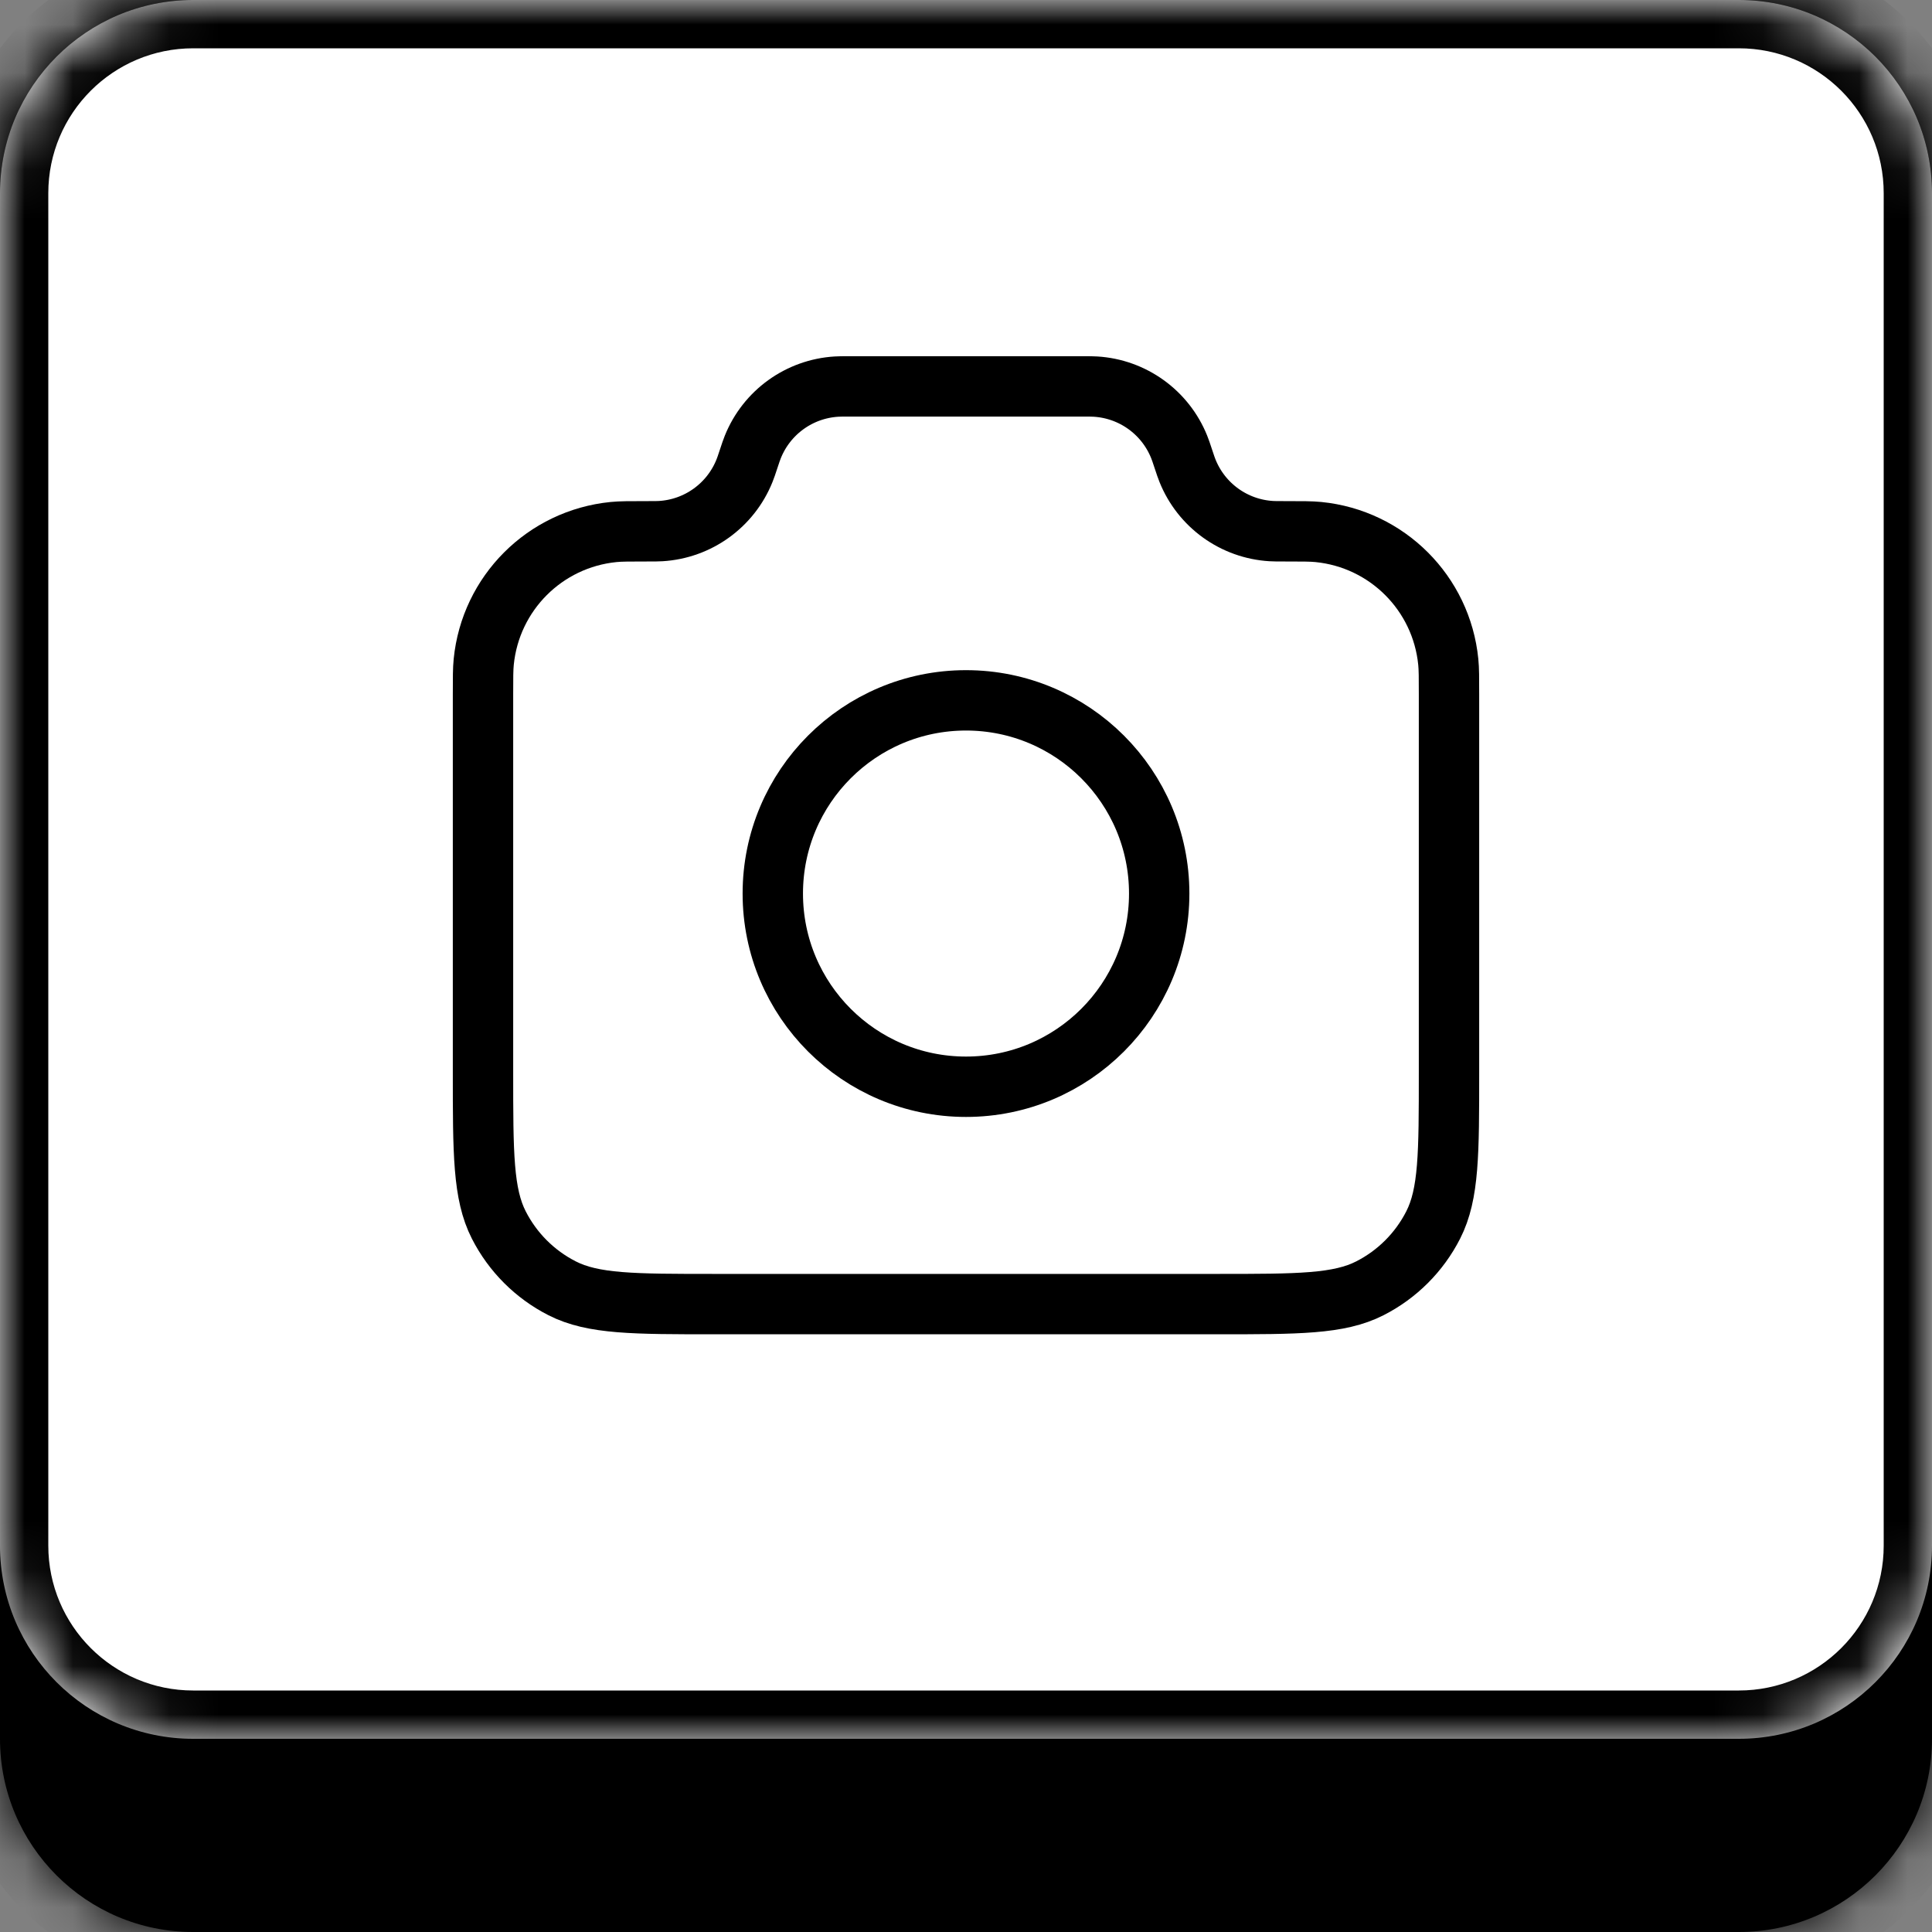 <svg width="40" height="40" viewBox="0 0 40 40" fill="none" xmlns="http://www.w3.org/2000/svg">
<rect x="0" y="0" width="40" height="40" fill="#808080" stroke="none"/>
<mask id="path-1-inside-1_111_347" fill="white">
<path d="M0 4C0 1.791 1.791 0 4 0H36C38.209 0 40 1.791 40 4V36C40 38.209 38.209 40 36 40H4C1.791 40 0 38.209 0 36V4Z"/>
</mask>
<path d="M0 4C0 1.791 1.791 0 4 0H36C38.209 0 40 1.791 40 4V36C40 38.209 38.209 40 36 40H4C1.791 40 0 38.209 0 36V4Z" fill="black"/>
<path d="M4 1H36V-1H4V1ZM39 4V36H41V4H39ZM36 39H4V41H36V39ZM1 36V4H-1V36H1ZM4 39C2.343 39 1 37.657 1 36H-1C-1 38.761 1.239 41 4 41V39ZM39 36C39 37.657 37.657 39 36 39V41C38.761 41 41 38.761 41 36H39ZM36 1C37.657 1 39 2.343 39 4H41C41 1.239 38.761 -1 36 -1V1ZM4 -1C1.239 -1 -1 1.239 -1 4H1C1 2.343 2.343 1 4 1V-1Z" fill="black" mask="url(#path-1-inside-1_111_347)"/>
<mask id="path-3-inside-2_111_347" fill="white">
<path d="M0 4C0 1.791 1.791 0 4 0H36C38.209 0 40 1.791 40 4V32C40 34.209 38.209 36 36 36H4C1.791 36 0 34.209 0 32V4Z"/>
</mask>
<path d="M0 4C0 1.791 1.791 0 4 0H36C38.209 0 40 1.791 40 4V32C40 34.209 38.209 36 36 36H4C1.791 36 0 34.209 0 32V4Z" fill="white"/>
<path d="M4 1H36V-1H4V1ZM39 4V32H41V4H39ZM36 35H4V37H36V35ZM1 32V4H-1V32H1ZM4 35C2.343 35 1 33.657 1 32H-1C-1 34.761 1.239 37 4 37V35ZM39 32C39 33.657 37.657 35 36 35V37C38.761 37 41 34.761 41 32H39ZM36 1C37.657 1 39 2.343 39 4H41C41 1.239 38.761 -1 36 -1V1ZM4 -1C1.239 -1 -1 1.239 -1 4H1C1 2.343 2.343 1 4 1V-1Z" fill="black" mask="url(#path-3-inside-2_111_347)"/>
<path d="M10 14.377C10 14.027 10 13.852 10.015 13.704C10.156 12.281 11.281 11.156 12.704 11.015C12.852 11 13.036 11 13.406 11C13.548 11 13.619 11 13.679 10.996C14.451 10.95 15.126 10.463 15.414 9.746C15.437 9.69 15.458 9.627 15.5 9.5C15.542 9.373 15.563 9.31 15.586 9.254C15.874 8.537 16.549 8.05 17.321 8.004C17.381 8 17.448 8 17.581 8H22.419C22.552 8 22.619 8 22.679 8.004C23.451 8.05 24.126 8.537 24.414 9.254C24.437 9.31 24.458 9.373 24.5 9.5C24.542 9.627 24.563 9.69 24.586 9.746C24.874 10.463 25.549 10.95 26.321 10.996C26.381 11 26.452 11 26.594 11C26.964 11 27.148 11 27.296 11.015C28.719 11.156 29.844 12.281 29.985 13.704C30 13.852 30 14.027 30 14.377V22.2C30 23.88 30 24.72 29.673 25.362C29.385 25.927 28.927 26.385 28.362 26.673C27.72 27 26.88 27 25.2 27H14.8C13.12 27 12.28 27 11.638 26.673C11.073 26.385 10.615 25.927 10.327 25.362C10 24.72 10 23.88 10 22.2V14.377Z" stroke="black" stroke-width="1.25" stroke-linecap="round" stroke-linejoin="round"/>
<path d="M20 22.5C22.209 22.5 24 20.709 24 18.5C24 16.291 22.209 14.5 20 14.5C17.791 14.5 16 16.291 16 18.5C16 20.709 17.791 22.5 20 22.5Z" stroke="black" stroke-width="1.25" stroke-linecap="round" stroke-linejoin="round"/>
</svg>

